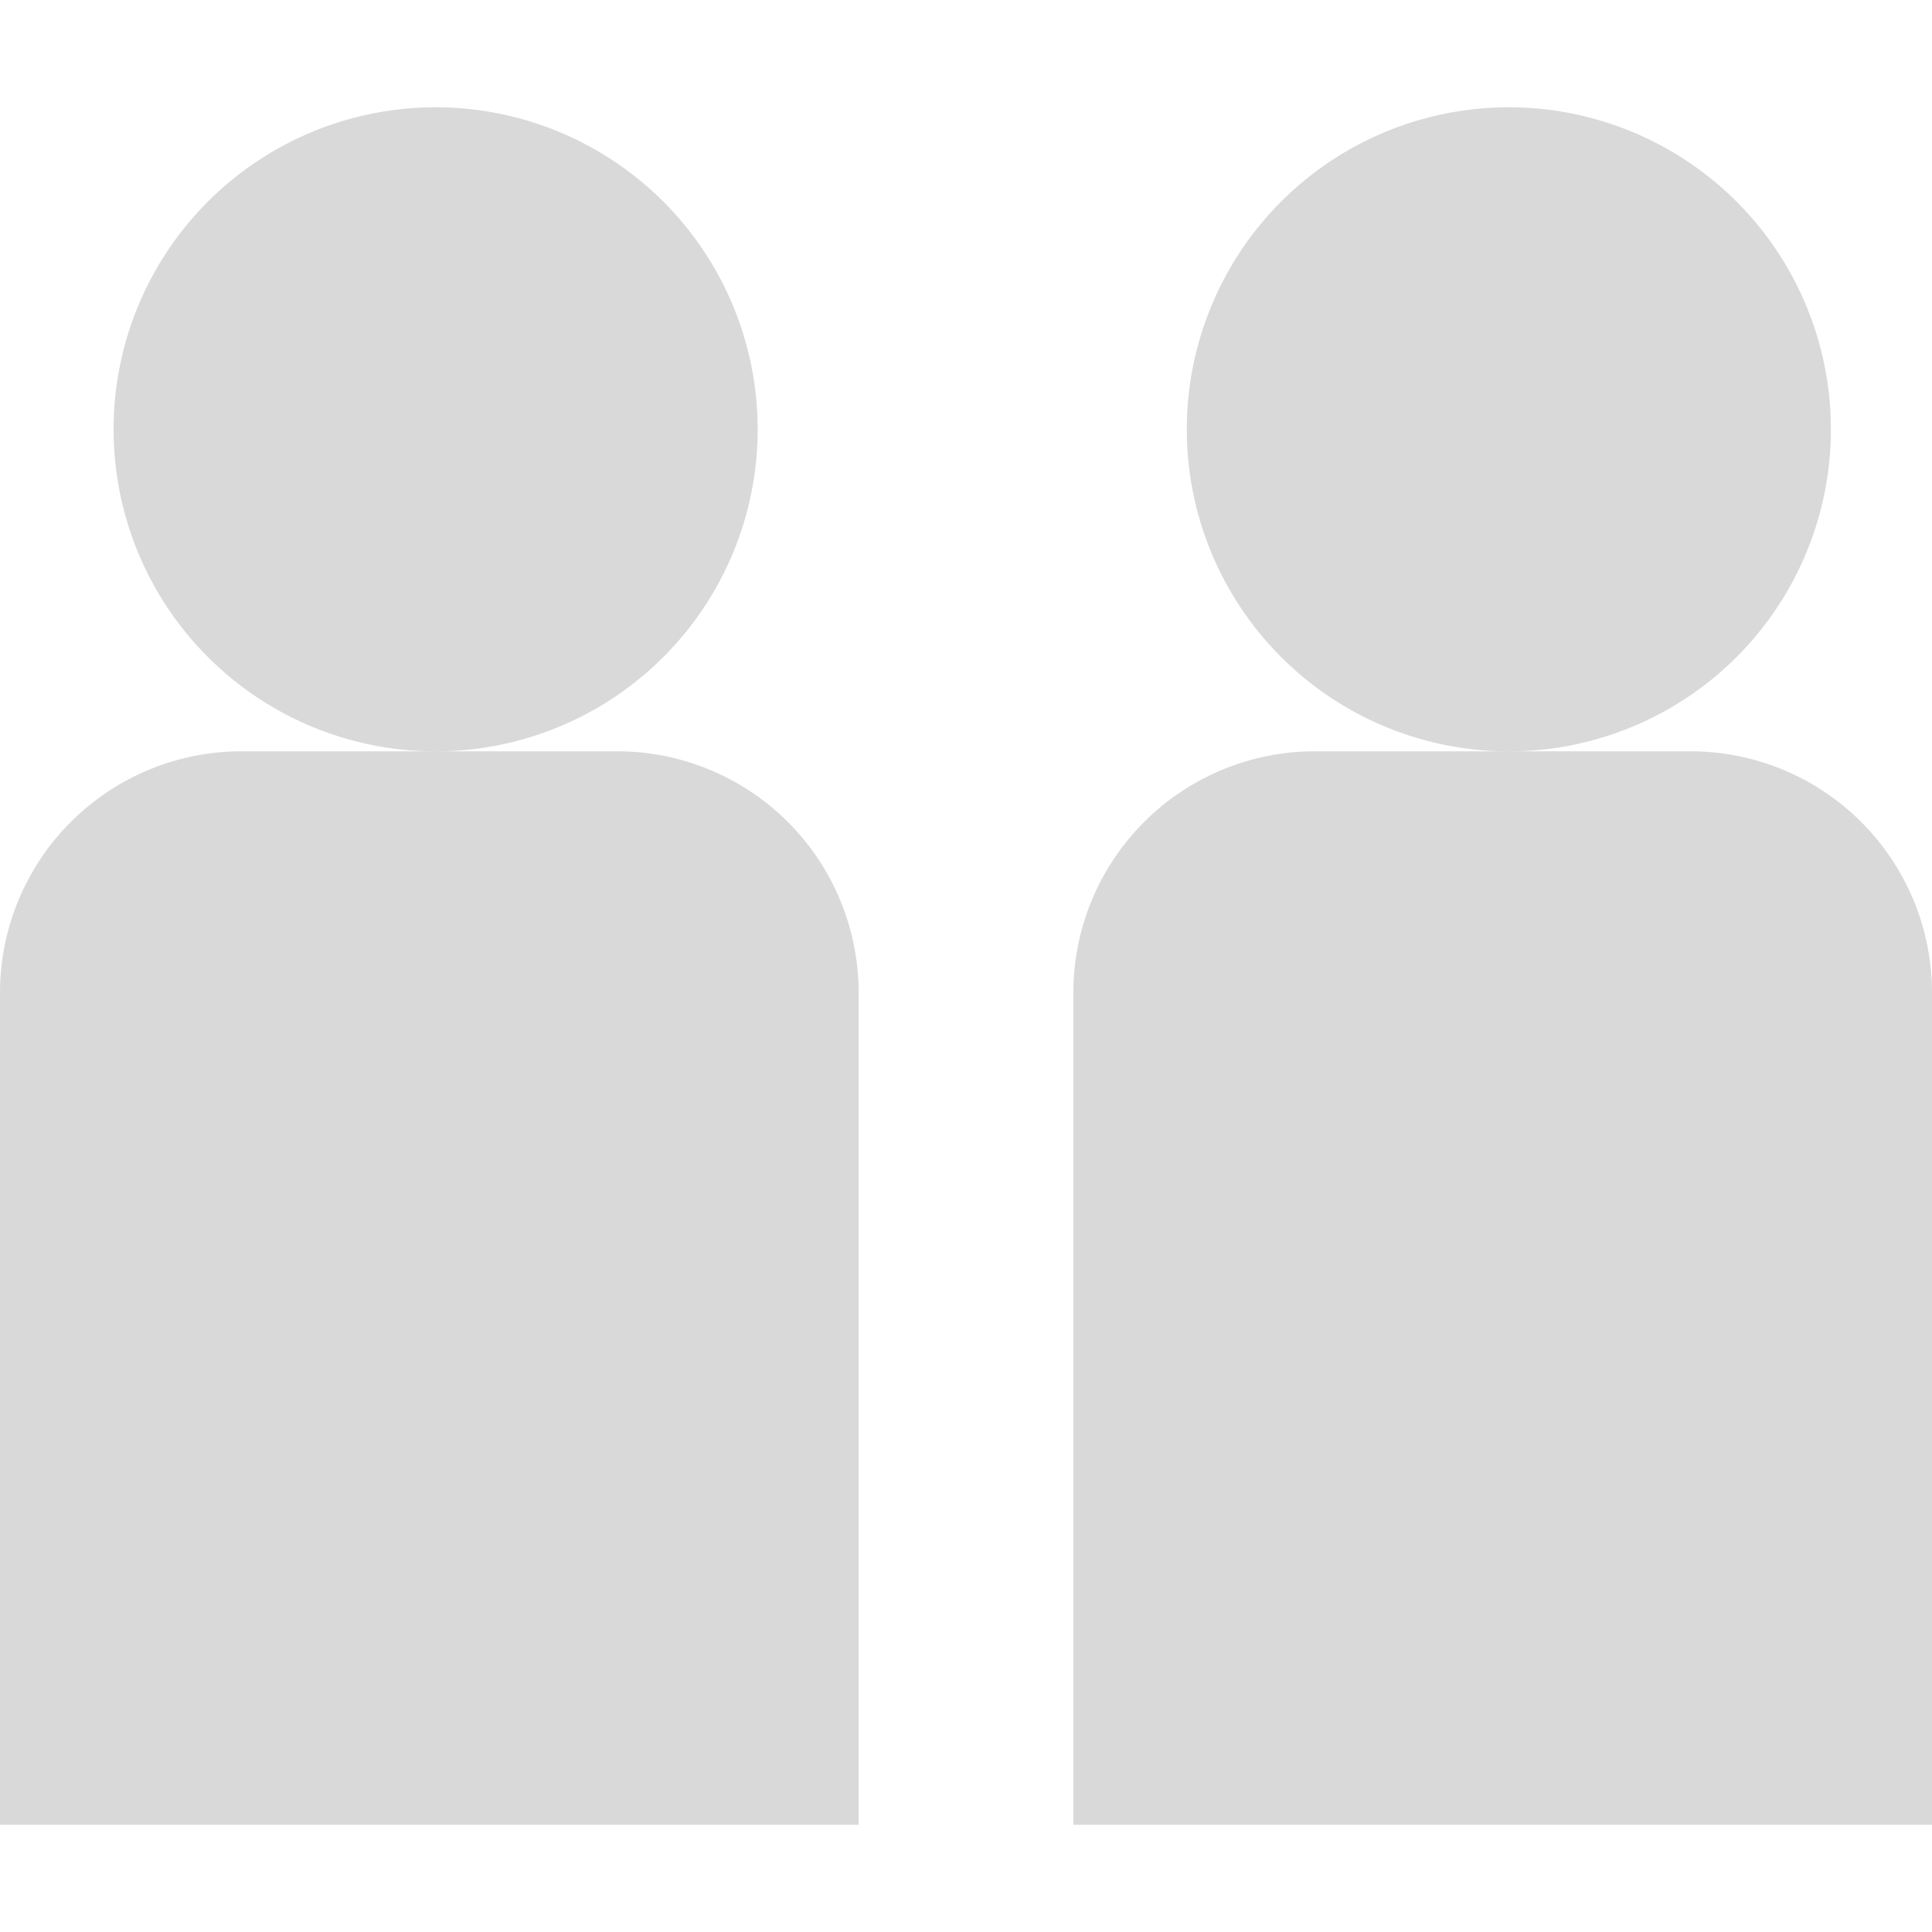 <?xml version="1.0" standalone="no"?><!DOCTYPE svg PUBLIC "-//W3C//DTD SVG 1.1//EN"
        "http://www.w3.org/Graphics/SVG/1.1/DTD/svg11.dtd">
<svg class="icon" width="200px" height="200.00px" viewBox="0 0 1024 1024" version="1.1"
     xmlns="http://www.w3.org/2000/svg">
    <path fill="#bfbfbf"
          d="M128 398.208h199.104a128 128 0 0 1 128 128v440.96H0v-440.96a128 128 0 0 1 128-128zM696.896 398.208H896a128 128 0 0 1 128 128v440.96H568.896v-440.96a128 128 0 0 1 128-128z"
          opacity=".6"/>
    <path fill="#bfbfbf"
          d="M227.584 398.208a170.688 170.688 0 1 0 0-341.312 170.688 170.688 0 0 0 0 341.312zM796.416 398.208a170.688 170.688 0 1 0 0-341.312 170.688 170.688 0 0 0 0 341.312z"
          opacity=".6"/>
</svg>